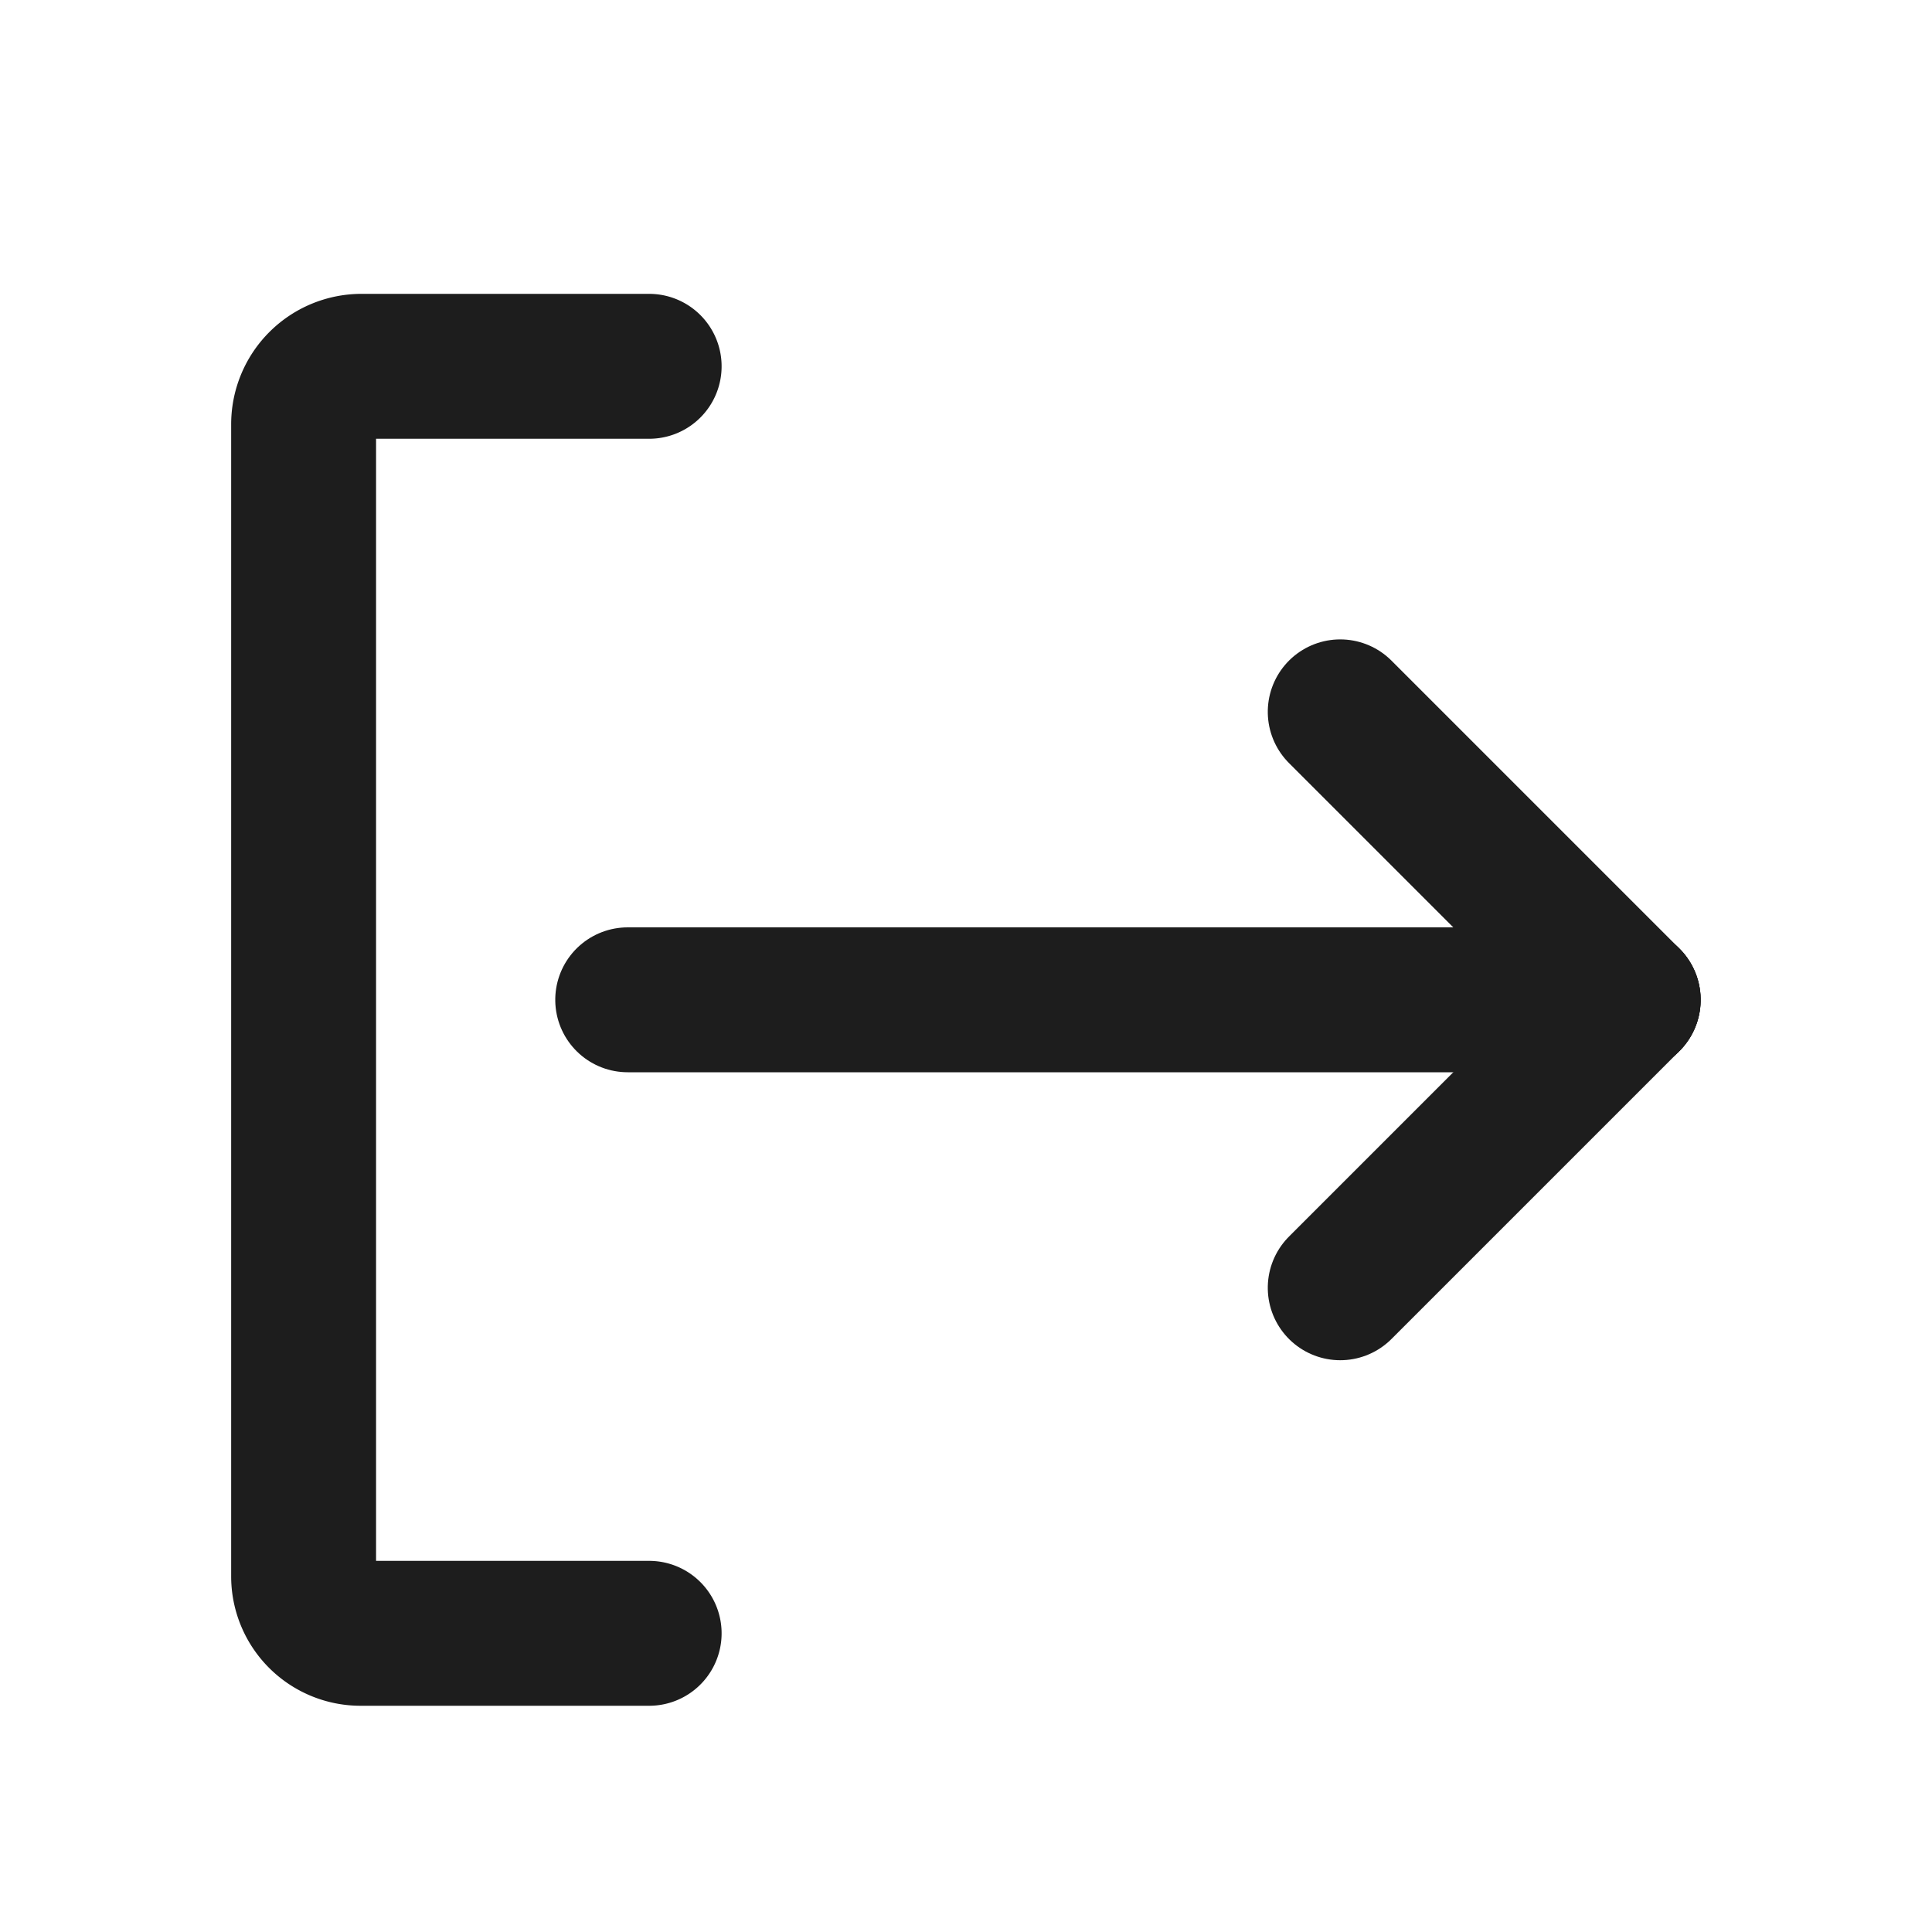<svg xmlns="http://www.w3.org/2000/svg" xmlns:xlink="http://www.w3.org/1999/xlink" width="20" height="20" viewBox="0 0 20 20">
  <defs>
    <clipPath id="clip-path">
      <rect id="사각형_166244" data-name="사각형 166244" width="20" height="20" transform="translate(1489 56)" fill="#fff" stroke="#707070" stroke-width="1"/>
    </clipPath>
  </defs>
  <g id="ico_logout" transform="translate(-1489 -56)" clip-path="url(#clip-path)">
    <g id="그룹_125933" data-name="그룹 125933" transform="translate(1492.143 72.908) rotate(-90)">
      <g id="그룹_125932" data-name="그룹 125932" transform="translate(3.577 10.731)">
        <line id="선_6111" data-name="선 6111" x2="2.981" y2="2.981" transform="translate(0 0)" fill="none" stroke="#1d1d1d" stroke-linecap="round" stroke-linejoin="round" stroke-width="1.5"/>
        <line id="선_6112" data-name="선 6112" x1="2.981" y2="2.981" transform="translate(2.981 0)" fill="none" stroke="#1d1d1d" stroke-linecap="round" stroke-linejoin="round" stroke-width="1.5"/>
      </g>
      <path id="패스_225139" data-name="패스 225139" d="M13.116,3.577V.6a.6.6,0,0,0-.6-.6H.583A.59.59,0,0,0,0,.6V3.577" transform="translate(0 0)" fill="none" stroke="#1d1d1d" stroke-linecap="round" stroke-linejoin="round" stroke-width="1.5"/>
      <line id="선_6113" data-name="선 6113" y2="10.357" transform="translate(6.558 3.355)" fill="none" stroke="#1d1d1d" stroke-linecap="round" stroke-linejoin="round" stroke-width="1.5"/>
    </g>
  </g>
</svg>
